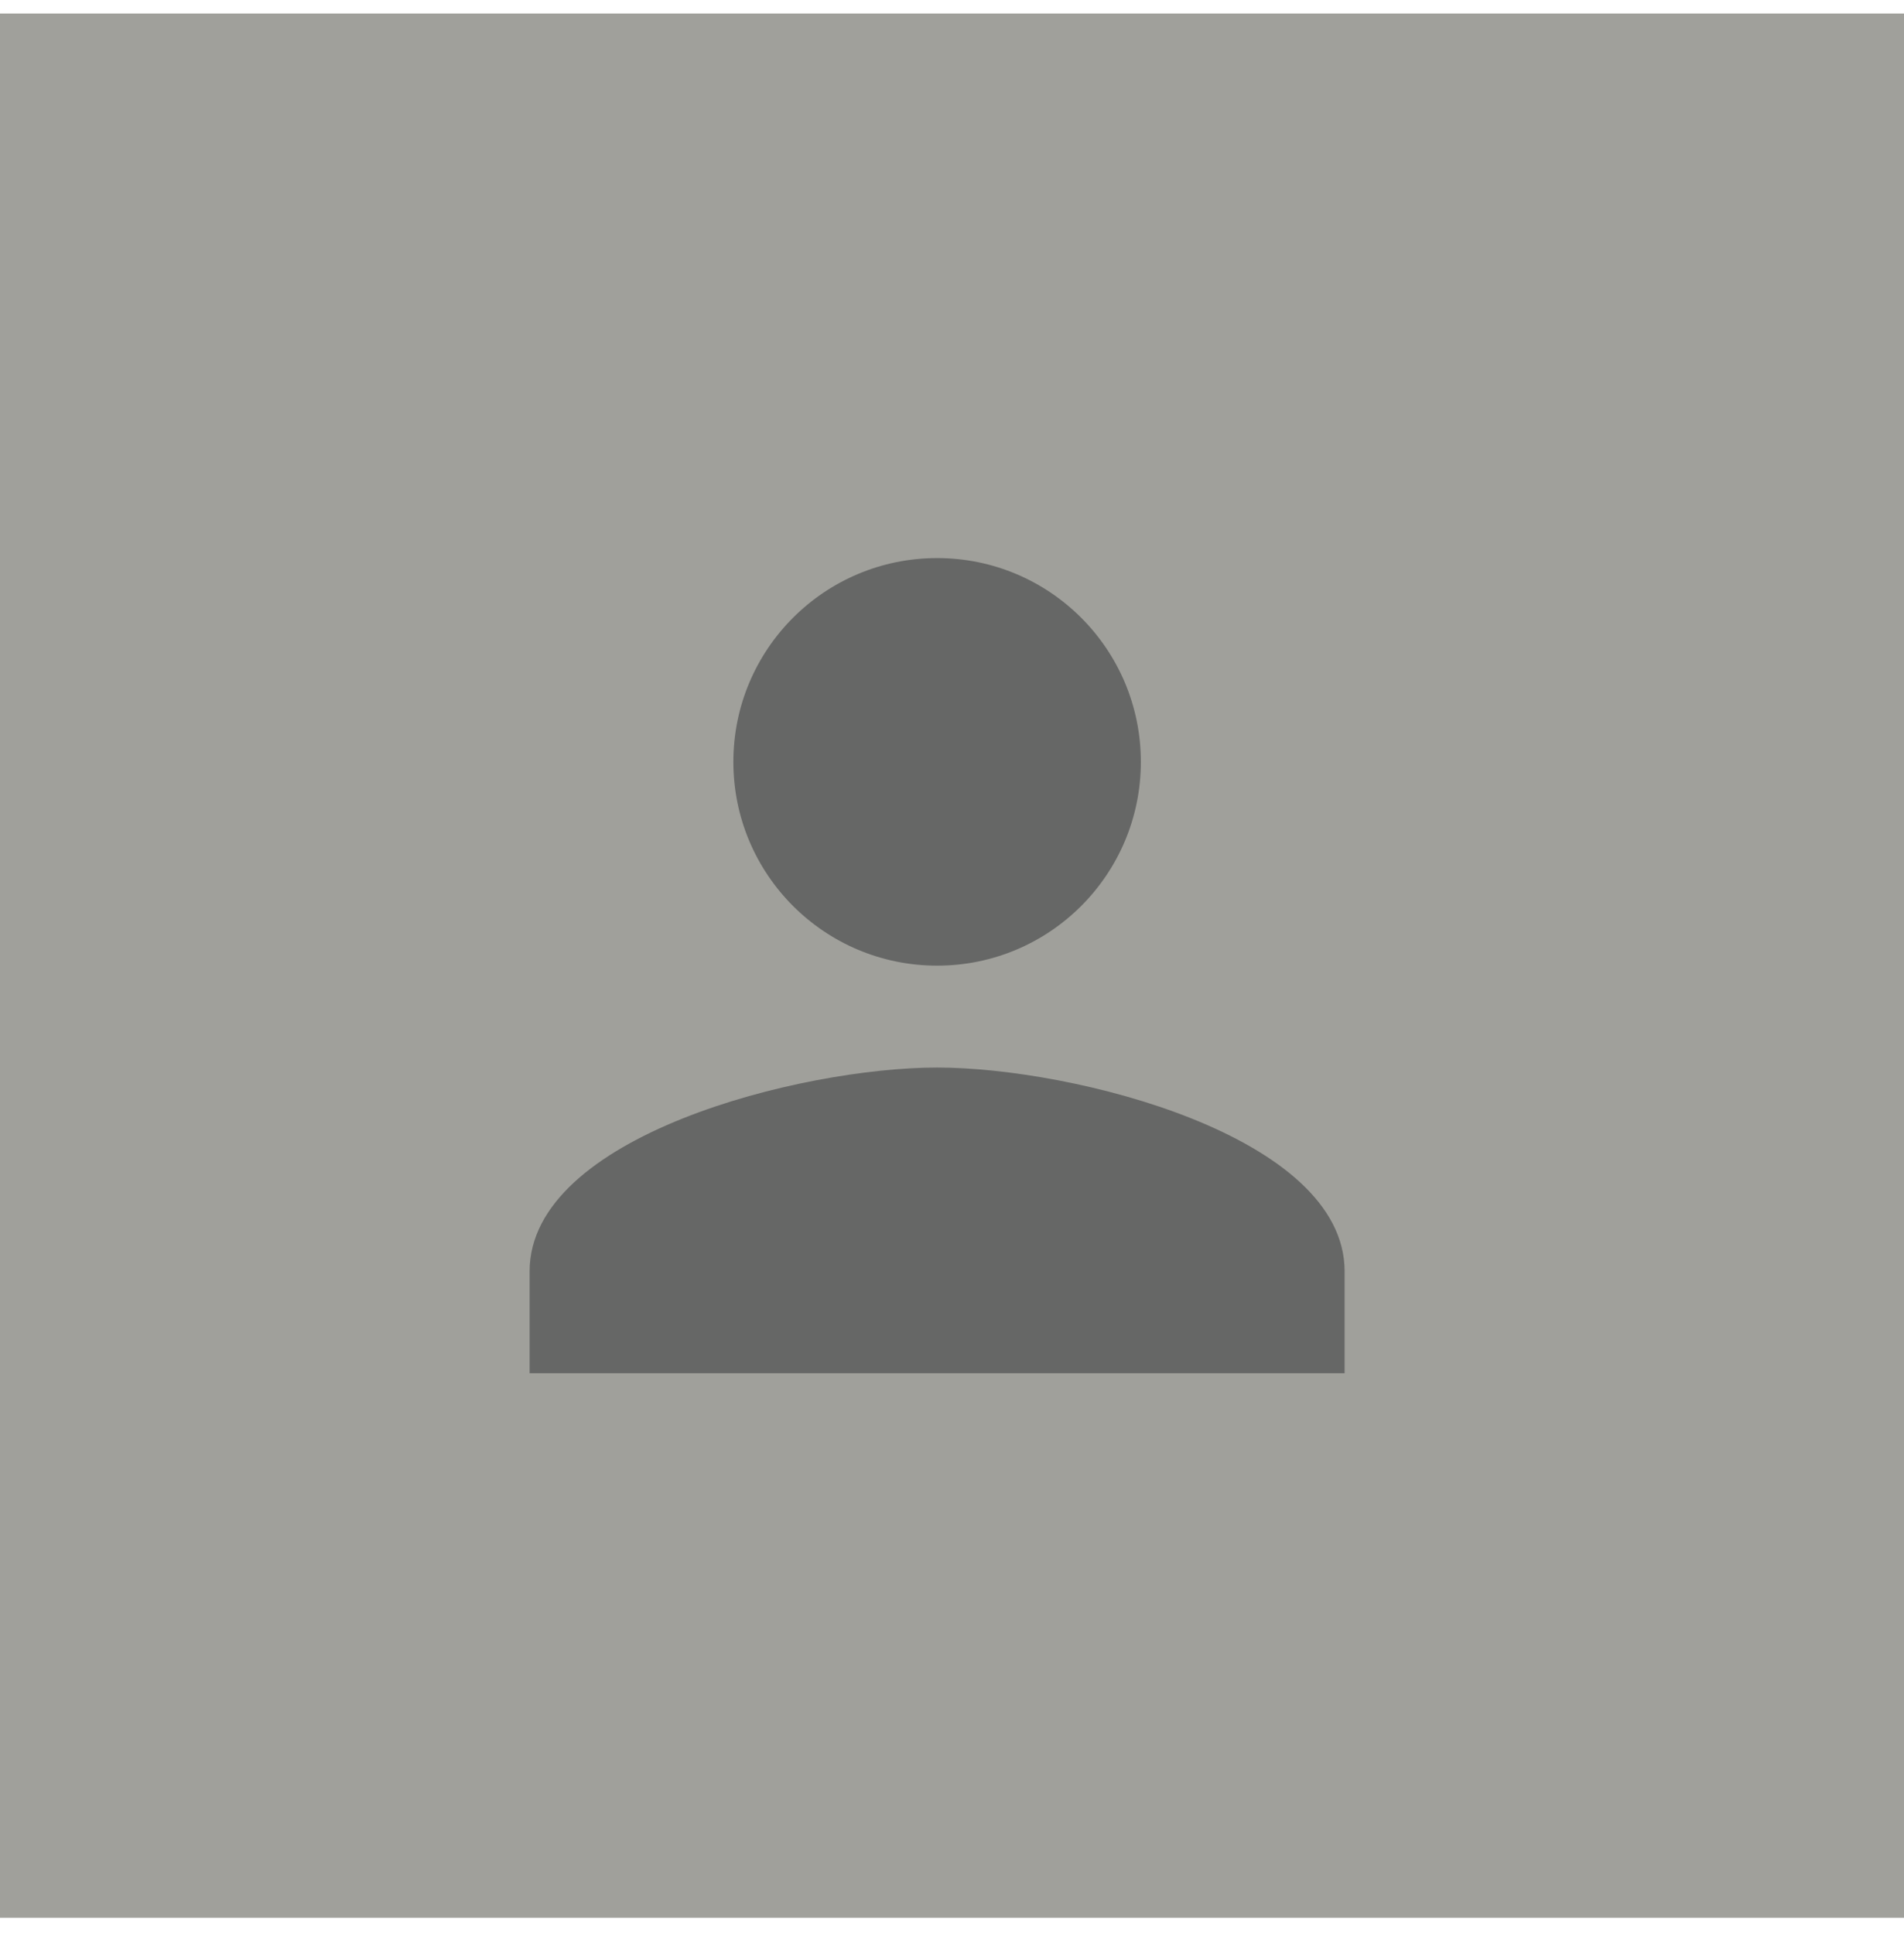 <svg width="64" height="65" viewBox="0 0 64 65" fill="none" xmlns="http://www.w3.org/2000/svg">
<path d="M0 0.454H64V64.454H0V0.454Z" fill="#A0A09B"/>
<path d="M31.5 32.454C35.283 32.454 38.348 29.389 38.348 25.605C38.348 21.821 35.283 18.756 31.5 18.756C27.716 18.756 24.651 21.821 24.651 25.605C24.651 29.389 27.716 32.454 31.5 32.454ZM31.5 35.878C26.928 35.878 17.802 38.172 17.802 42.727V46.151H45.197V42.727C45.197 38.172 36.071 35.878 31.5 35.878Z" fill="#666766"/>
</svg>
